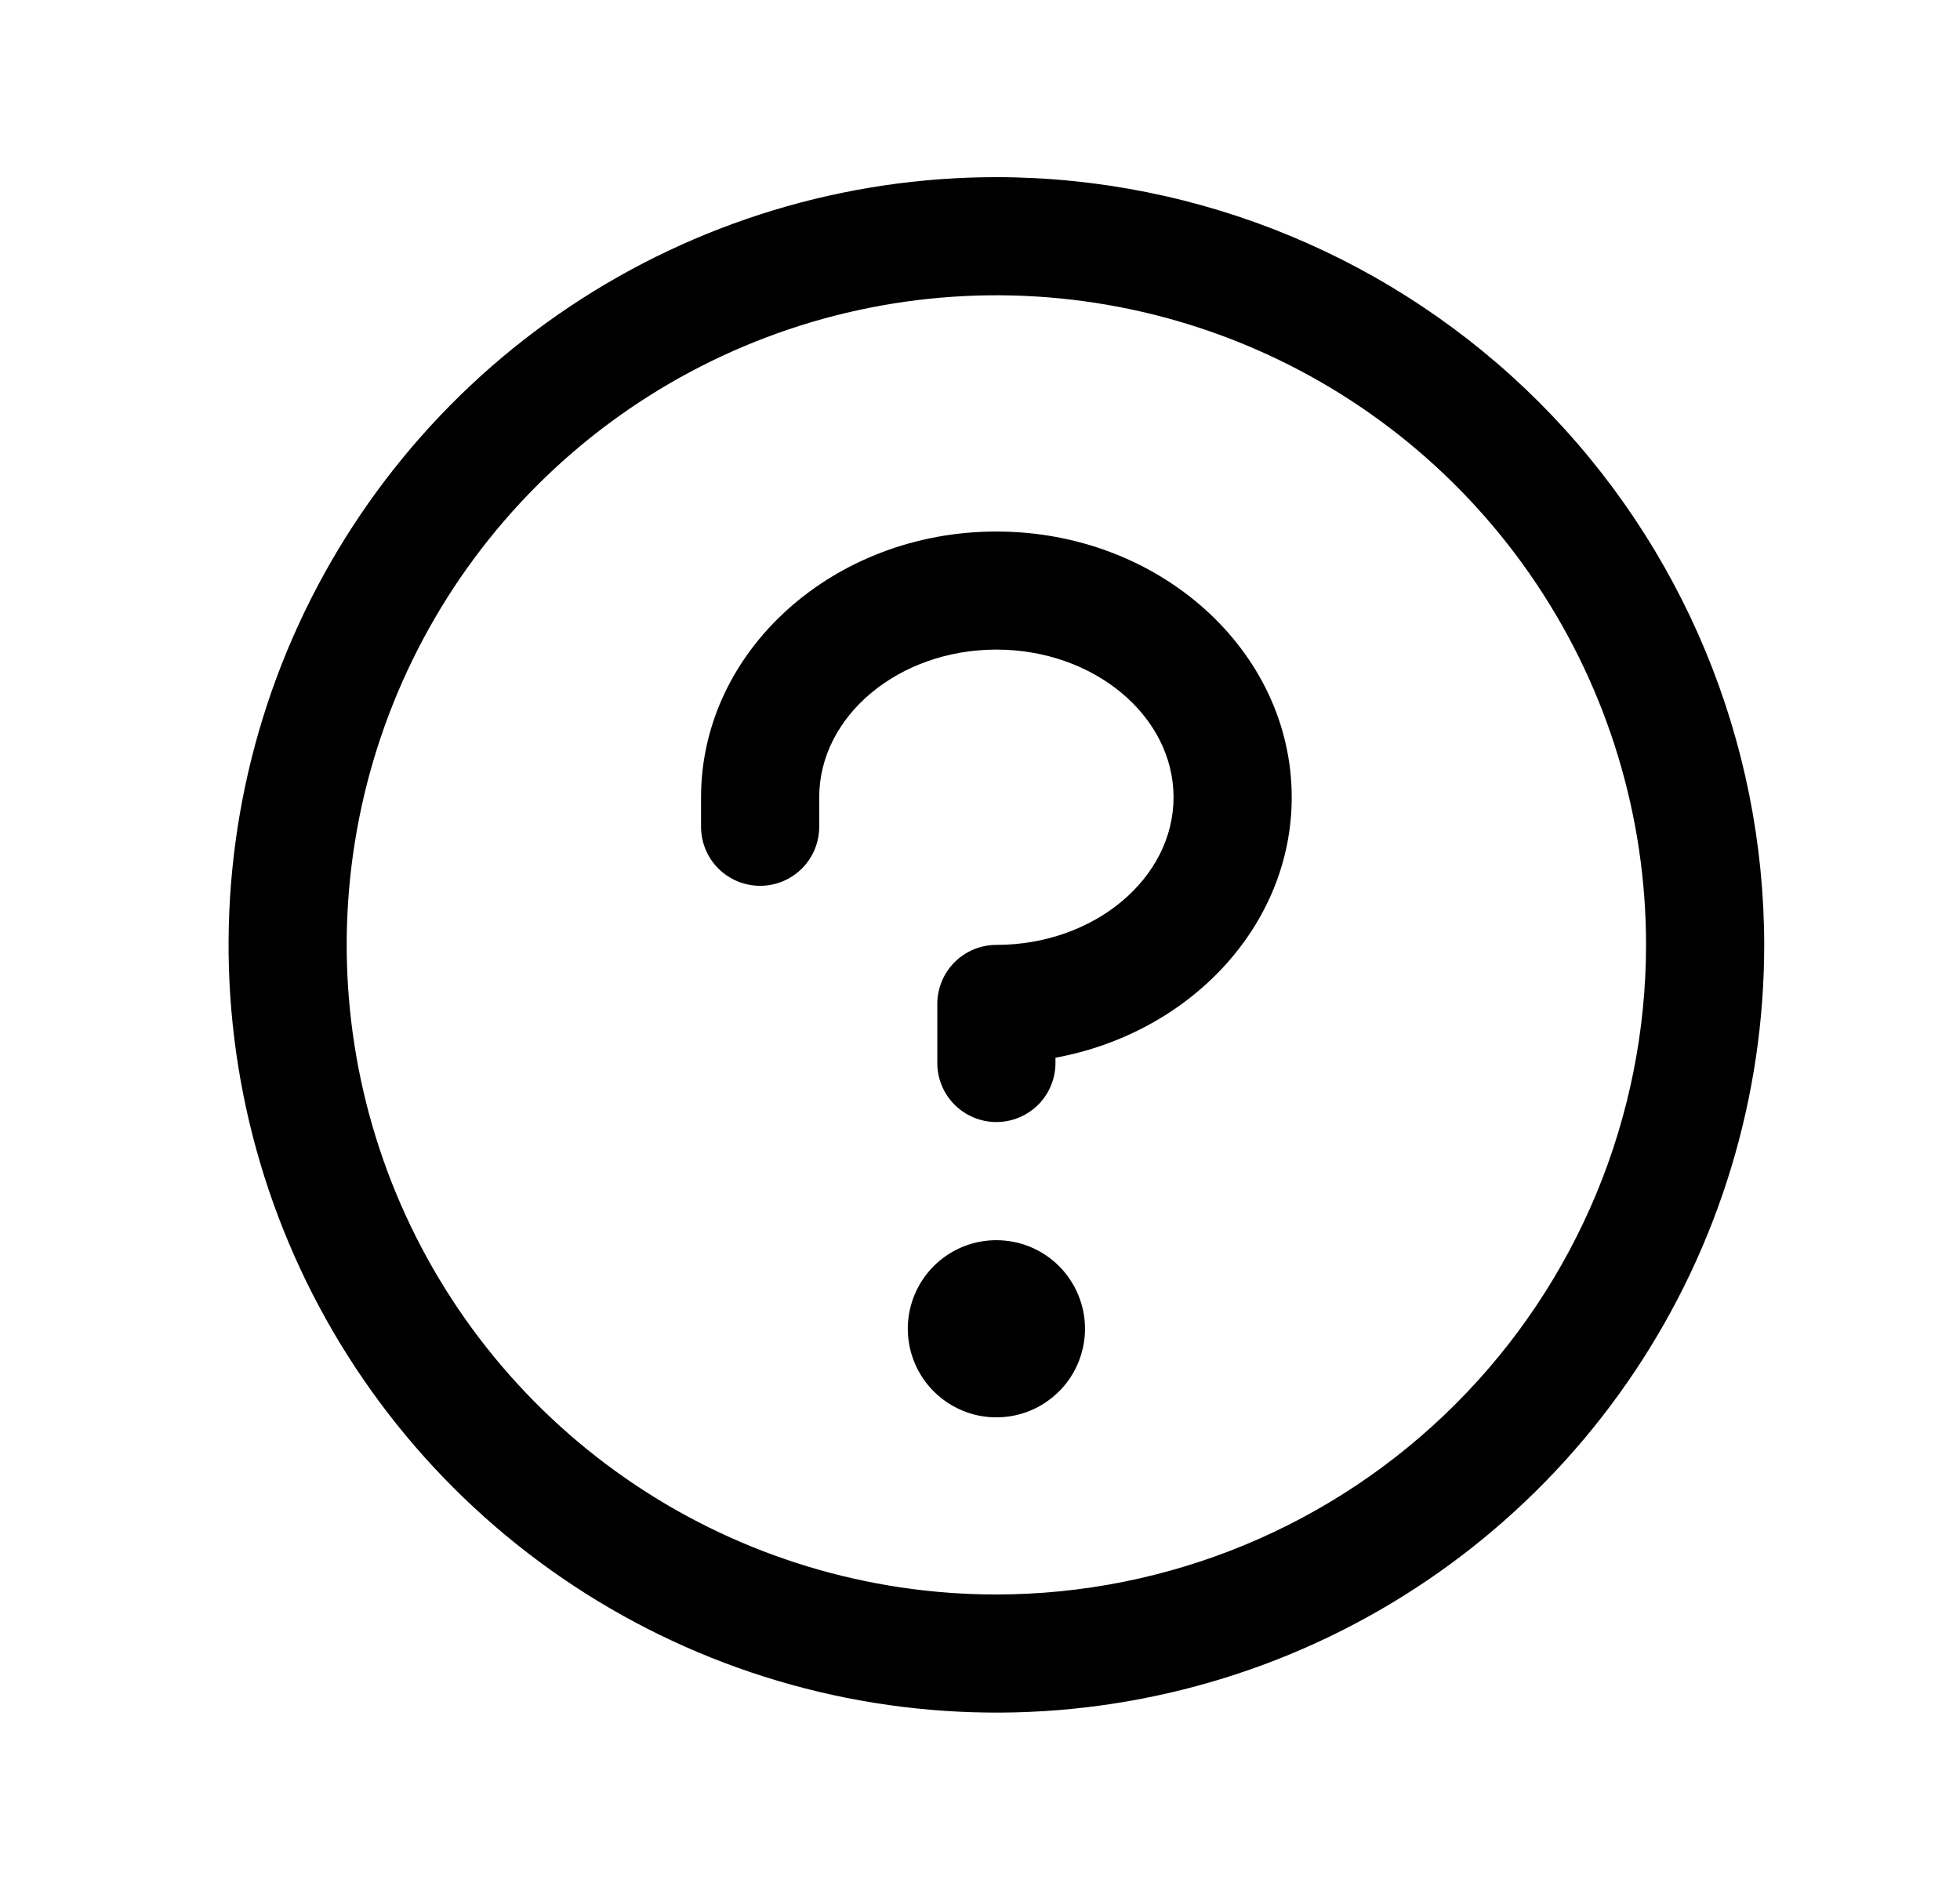 <svg width="28" height="27" viewBox="0 0 28 27" fill="none" xmlns="http://www.w3.org/2000/svg">
<path d="M15.5 18.984C15.5 19.235 15.425 19.479 15.287 19.688C15.147 19.896 14.95 20.058 14.719 20.154C14.487 20.25 14.233 20.274 13.987 20.226C13.742 20.177 13.516 20.056 13.339 19.879C13.162 19.702 13.042 19.477 12.993 19.231C12.944 18.986 12.969 18.731 13.065 18.5C13.161 18.269 13.323 18.071 13.531 17.932C13.739 17.793 13.984 17.719 14.234 17.719C14.57 17.719 14.892 17.852 15.129 18.089C15.366 18.327 15.5 18.649 15.5 18.984ZM14.234 7.594C11.908 7.594 10.015 9.297 10.015 11.391V11.812C10.015 12.036 10.104 12.251 10.262 12.409C10.421 12.567 10.635 12.656 10.859 12.656C11.083 12.656 11.297 12.567 11.456 12.409C11.614 12.251 11.703 12.036 11.703 11.812V11.391C11.703 10.23 12.839 9.281 14.234 9.281C15.63 9.281 16.765 10.23 16.765 11.391C16.765 12.551 15.63 13.5 14.234 13.5C14.01 13.5 13.796 13.589 13.637 13.747C13.479 13.905 13.39 14.12 13.39 14.344V15.188C13.39 15.411 13.479 15.626 13.637 15.784C13.796 15.942 14.01 16.031 14.234 16.031C14.458 16.031 14.672 15.942 14.831 15.784C14.989 15.626 15.078 15.411 15.078 15.188V15.112C17.002 14.758 18.453 13.224 18.453 11.391C18.453 9.297 16.561 7.594 14.234 7.594ZM25.203 13.5C25.203 15.669 24.56 17.79 23.354 19.594C22.149 21.398 20.436 22.804 18.432 23.634C16.427 24.464 14.222 24.681 12.094 24.258C9.967 23.835 8.012 22.79 6.478 21.256C4.944 19.722 3.899 17.768 3.476 15.64C3.053 13.512 3.27 11.307 4.1 9.302C4.931 7.298 6.336 5.585 8.14 4.38C9.944 3.175 12.065 2.531 14.234 2.531C17.142 2.534 19.93 3.691 21.987 5.747C24.043 7.804 25.2 10.592 25.203 13.5ZM23.515 13.5C23.515 11.664 22.971 9.87 21.951 8.344C20.931 6.817 19.482 5.628 17.786 4.925C16.09 4.223 14.224 4.039 12.424 4.397C10.623 4.755 8.969 5.639 7.671 6.937C6.373 8.235 5.489 9.889 5.131 11.689C4.773 13.49 4.957 15.356 5.659 17.052C6.362 18.748 7.551 20.197 9.078 21.217C10.604 22.237 12.399 22.781 14.234 22.781C16.695 22.779 19.054 21.8 20.794 20.06C22.534 18.32 23.513 15.961 23.515 13.5Z" fill="black"/>
</svg>
